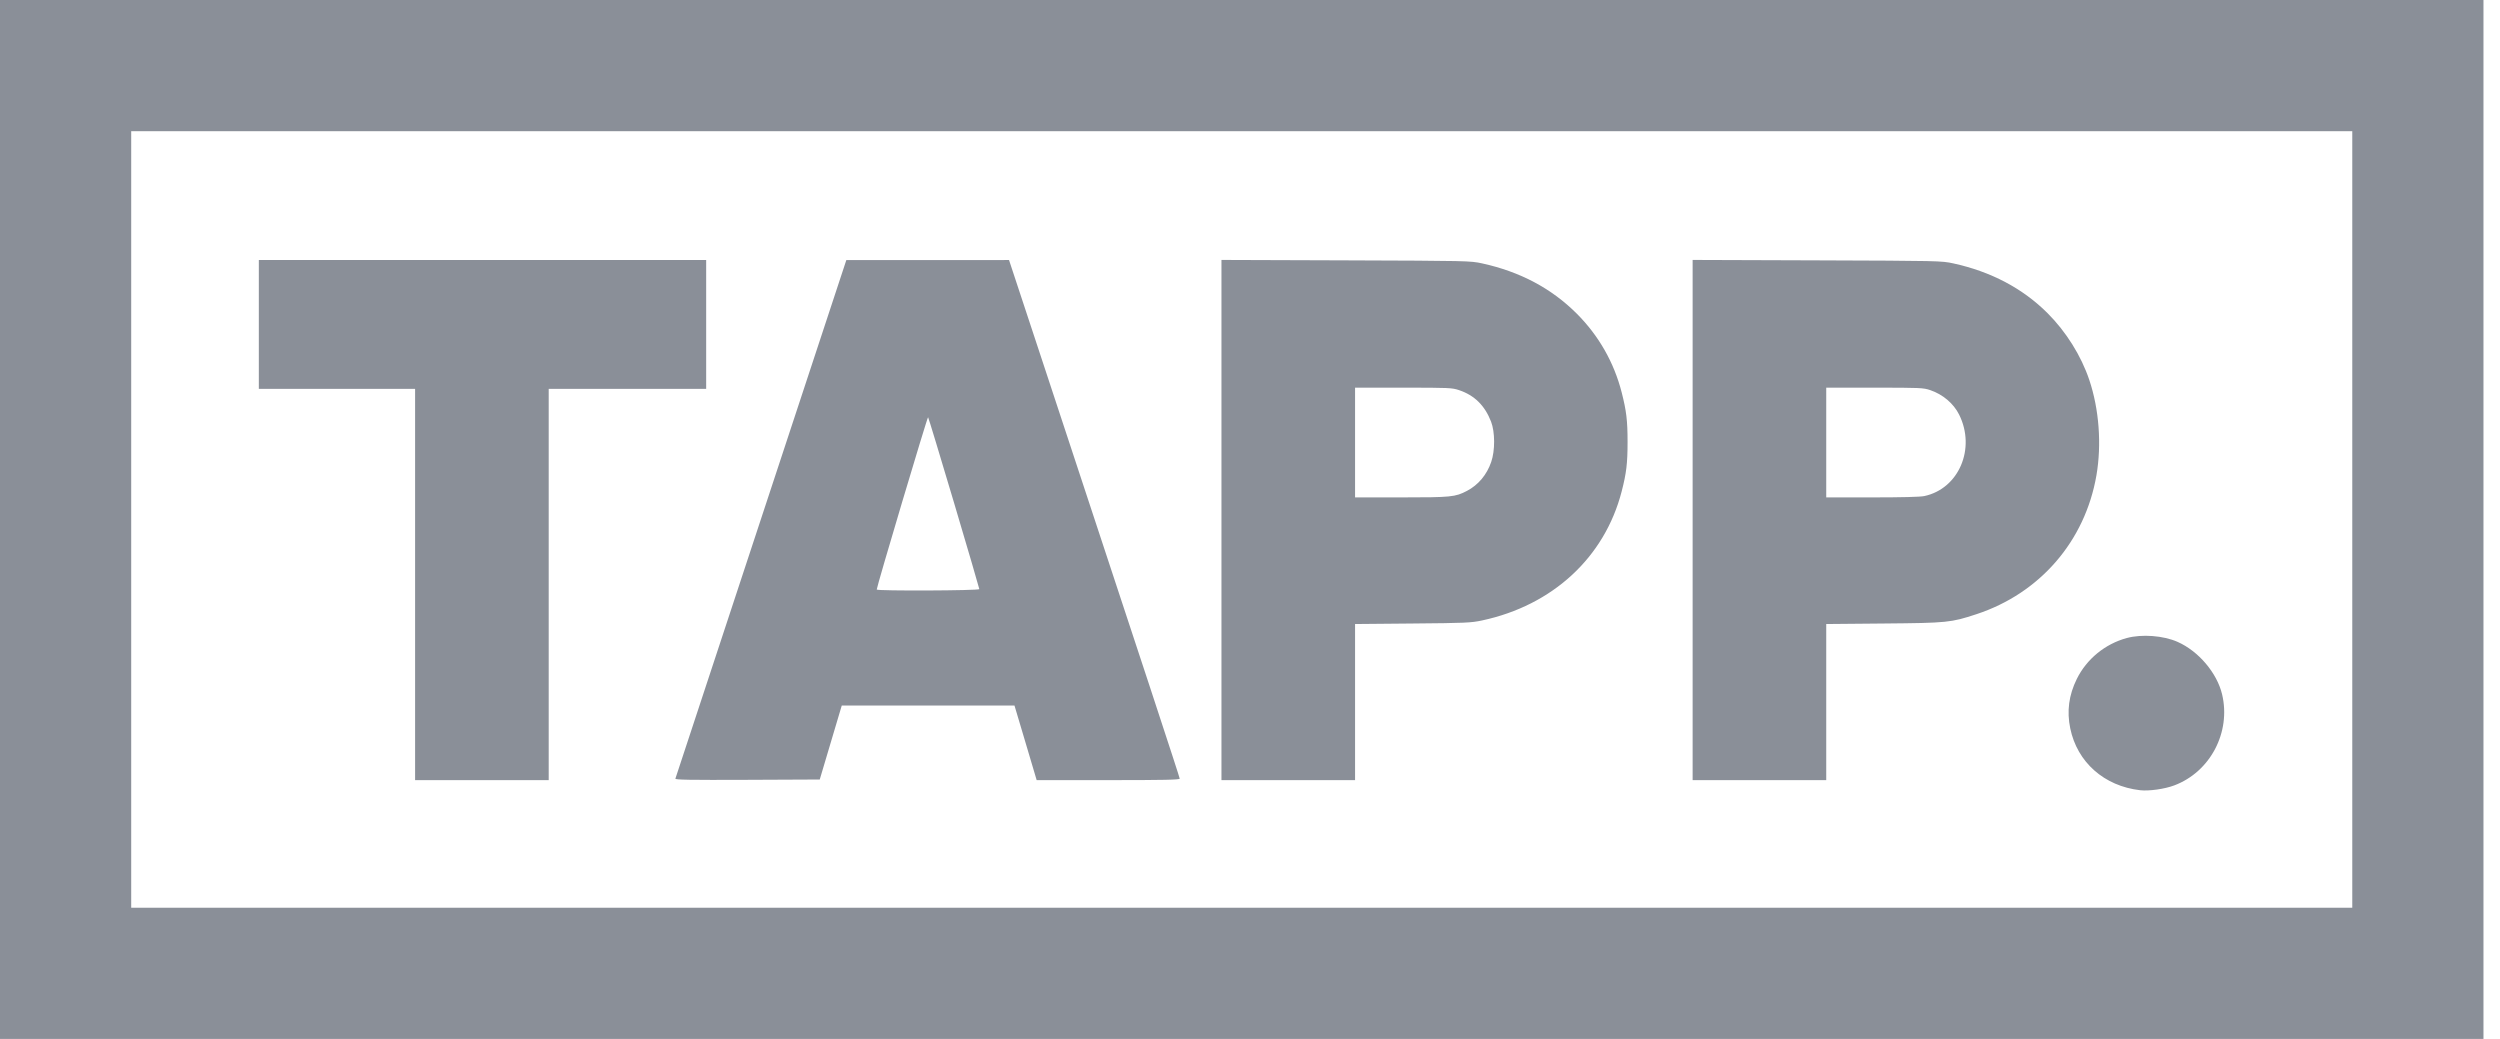 <svg width="77" height="32" viewBox="0 0 77 32" fill="none" xmlns="http://www.w3.org/2000/svg">
<path fill-rule="evenodd" clip-rule="evenodd" d="M0 16V32H38.246H76.491V16V0H38.246H0V16ZM72.45 16V27.959H38.246H4.041V16V4.041H38.246H72.45V16ZM7.972 9.993V11.977H10.379H12.785V18.002V24.028H14.843H16.9V18.002V11.977H19.325H21.75V9.993V8.009H14.861H7.972V9.993ZM23.442 15.973C21.999 20.352 20.811 23.956 20.802 23.982C20.79 24.019 21.238 24.026 23.017 24.019L25.248 24.009L25.587 22.87L25.926 21.731H28.586H31.246L31.531 22.687C31.687 23.212 31.841 23.729 31.872 23.835L31.929 24.028H34.132C35.851 24.028 36.335 24.018 36.335 23.982C36.335 23.941 35.247 20.631 32.161 11.288L31.078 8.009L28.572 8.01L26.067 8.01L23.442 15.973ZM37.621 16.017V24.028H39.678H41.736V21.624V19.22L43.509 19.204C45.142 19.19 45.31 19.182 45.647 19.11C47.823 18.645 49.423 17.166 49.947 15.137C50.093 14.572 50.129 14.273 50.129 13.612C50.129 12.952 50.093 12.655 49.948 12.087C49.713 11.166 49.243 10.341 48.569 9.665C47.79 8.884 46.819 8.368 45.647 8.112C45.287 8.034 45.219 8.032 41.451 8.019L37.621 8.006V16.017ZM52.133 16.017V24.028H54.191H56.248V21.624V19.22L58.021 19.204C59.98 19.187 60.087 19.176 60.875 18.917C62.832 18.273 64.22 16.666 64.57 14.641C64.734 13.688 64.653 12.604 64.35 11.702C64.101 10.96 63.636 10.216 63.065 9.646C62.299 8.881 61.321 8.365 60.159 8.112C59.799 8.034 59.731 8.032 55.963 8.019L52.133 8.006V16.017ZM44.941 12.017C45.414 12.176 45.732 12.49 45.925 12.987C46.048 13.306 46.051 13.877 45.929 14.229C45.794 14.624 45.531 14.937 45.181 15.12C44.821 15.308 44.697 15.32 43.161 15.32H41.736V13.63V11.94H43.225C44.636 11.94 44.726 11.944 44.941 12.017ZM59.452 12.016C59.839 12.147 60.17 12.427 60.341 12.77C60.862 13.814 60.332 15.053 59.268 15.279C59.143 15.306 58.567 15.32 57.661 15.32H56.248V13.63V11.94H57.737C59.145 11.94 59.239 11.944 59.452 12.016ZM29.386 15.491C29.813 16.928 30.163 18.123 30.163 18.145C30.163 18.192 27.004 18.205 27.003 18.158C27.001 18.076 28.565 12.827 28.585 12.85C28.598 12.865 28.958 14.053 29.386 15.491ZM65.506 19.651C64.836 19.833 64.268 20.298 63.965 20.913C63.72 21.409 63.654 21.907 63.764 22.435C63.979 23.477 64.809 24.211 65.916 24.339C66.189 24.37 66.671 24.302 66.968 24.19C68.077 23.773 68.718 22.554 68.441 21.387C68.284 20.726 67.714 20.054 67.068 19.769C66.629 19.575 65.97 19.526 65.506 19.651Z" fill="#8A8F98"/>
</svg>
